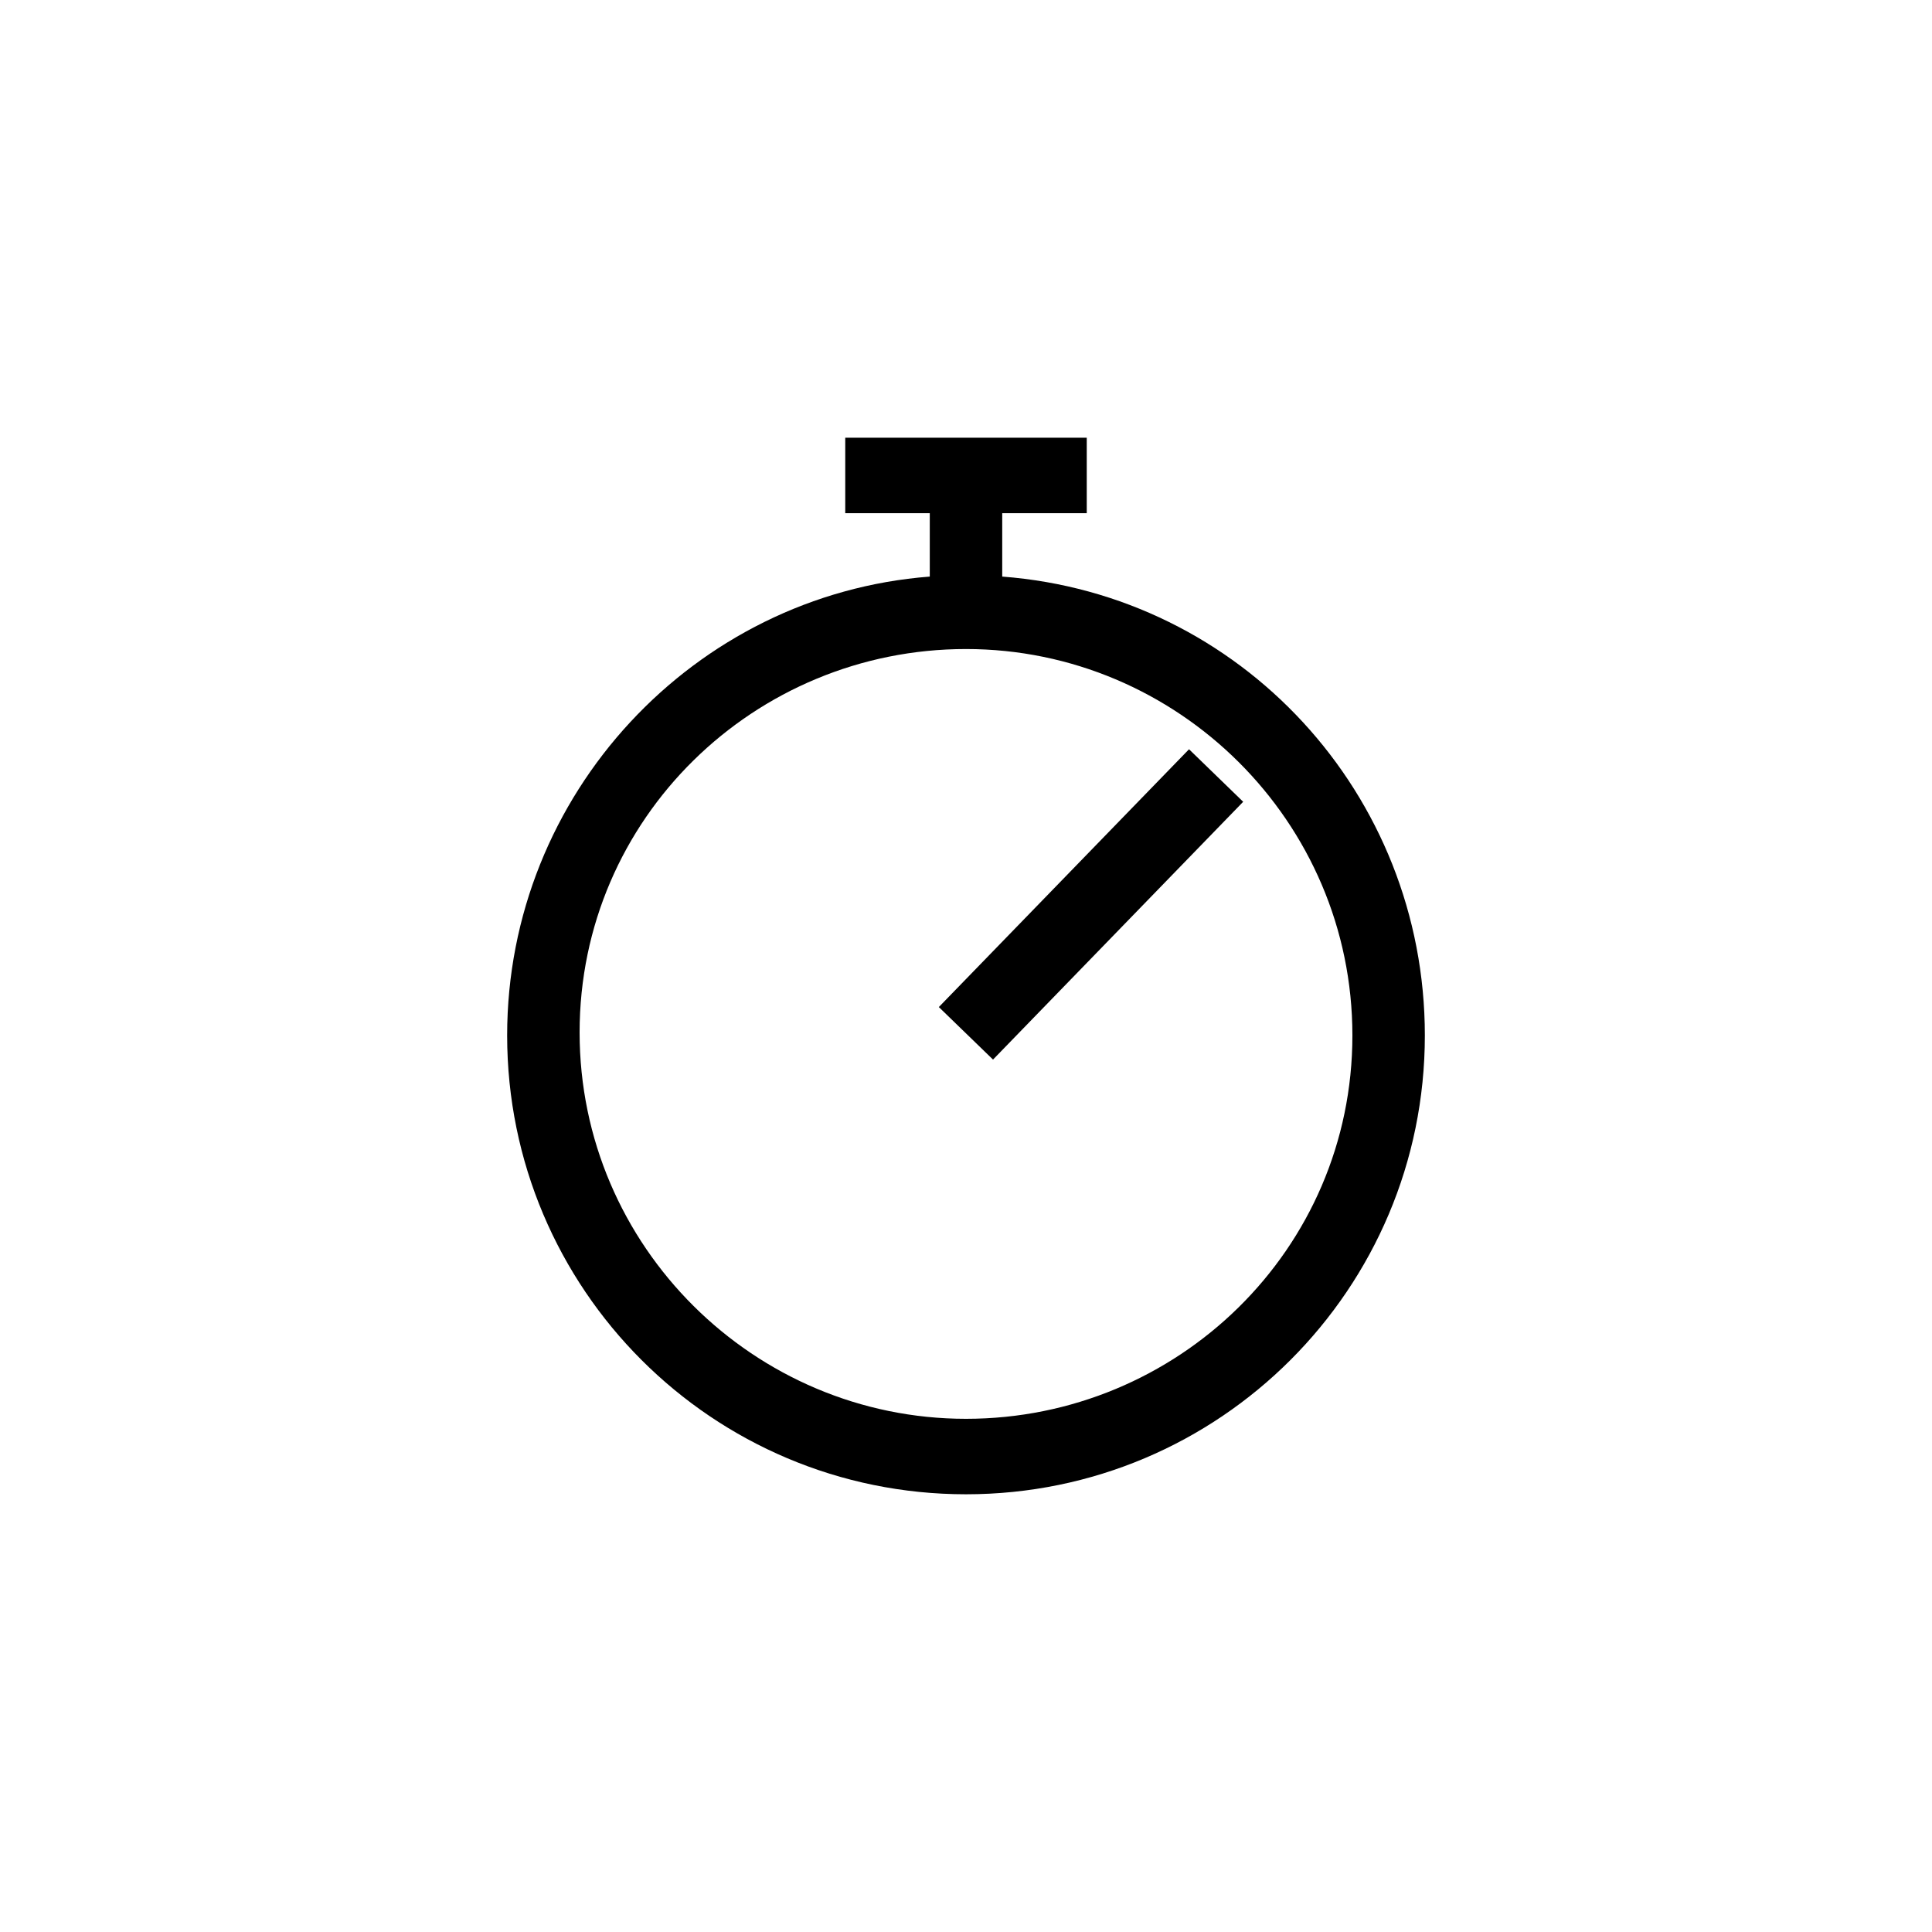 <svg viewBox="0 0 1024 1024" xmlns="http://www.w3.org/2000/svg" width="200" height="200"><defs><style/></defs><path d="M531.2 305.6V272H576v-40H448v40h44.8v33.6c-124.8 9.6-224 115.2-224 243.2C268.8 683.2 377.6 792 512 792c134.4 0 243.2-108.8 243.2-243.2 0-128-97.6-233.6-224-243.2zM512 752c-112 0-204.8-91.2-204.8-204.8S400 344 512 344s204.8 91.2 204.8 204.8S624 752 512 752z"/><path d="M497.6 533.76l132.608-136.64 28.704 27.84L526.32 561.6z"/></svg>